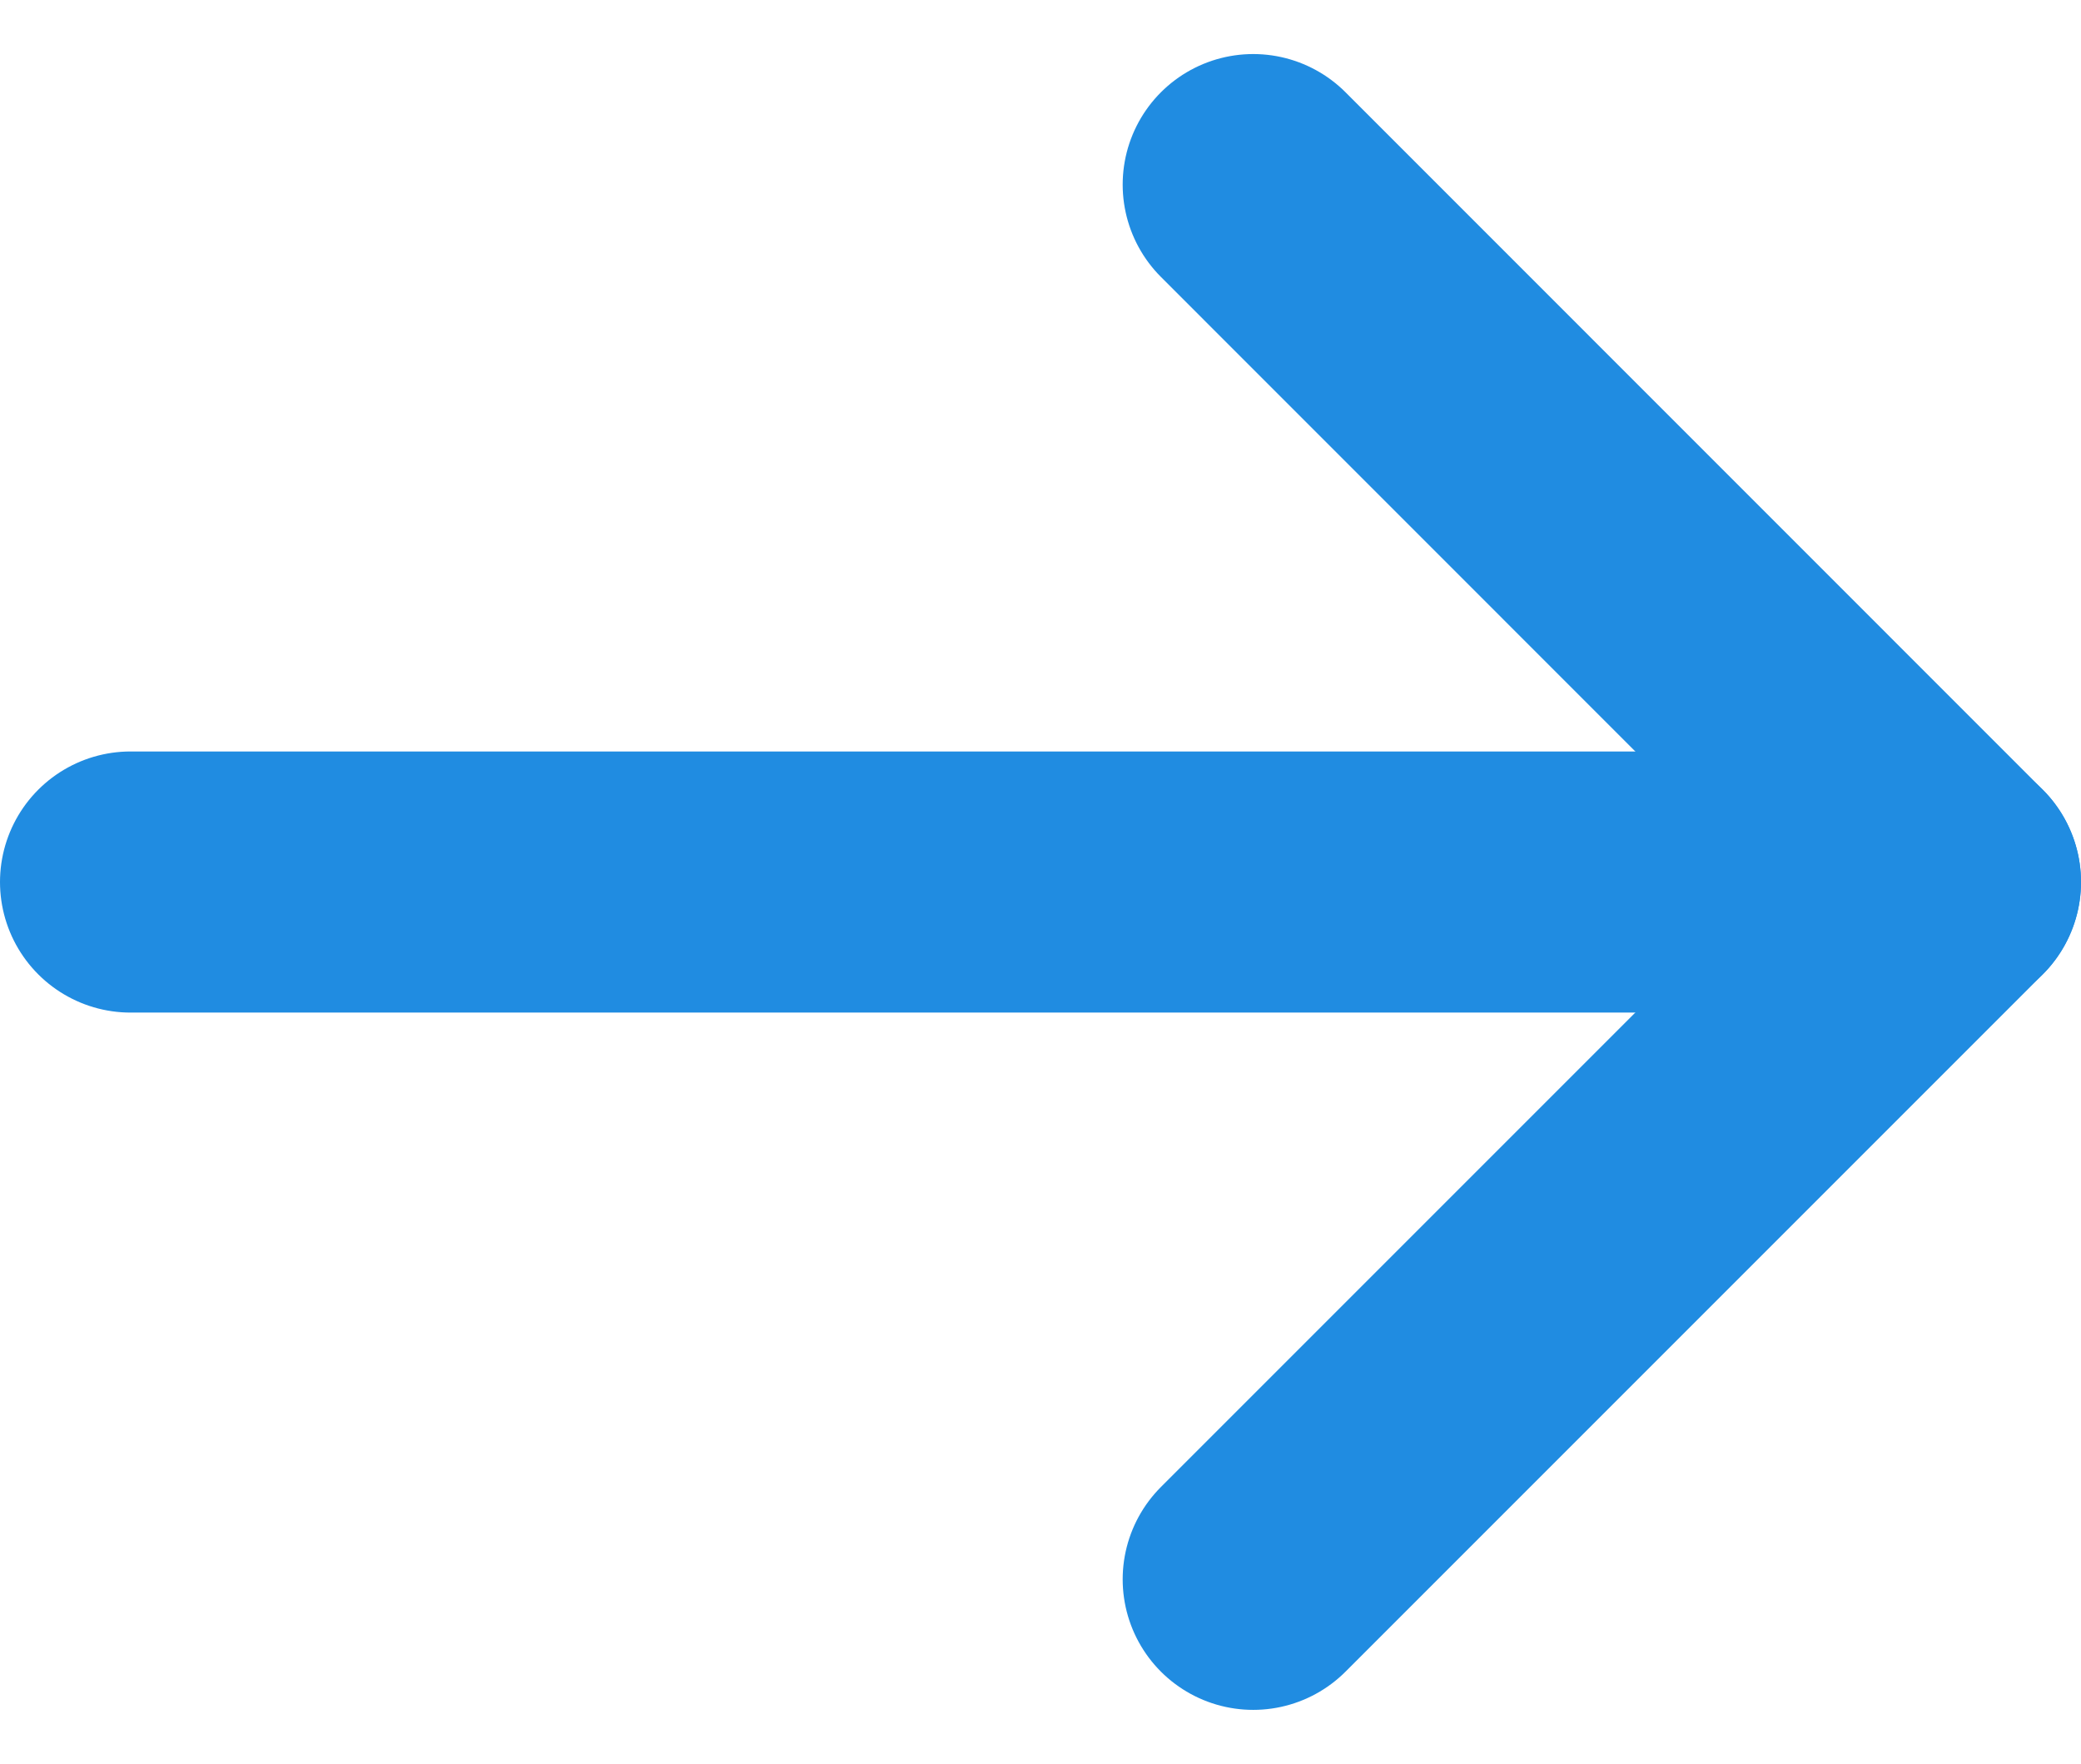 <svg xmlns="http://www.w3.org/2000/svg" width="15.941" height="13.511" viewBox="0 0 15.941 13.511"><defs><style>.a{fill:none;stroke:#208ce1;stroke-linecap:round;stroke-linejoin:round;stroke-width:2px;}</style></defs><g transform="translate(22.441 20.834) rotate(180)"><path class="a" d="M21.441,18H7.5" transform="translate(0 -3.922)"/><path class="a" d="M12.841,18.183,7.5,12.841,12.841,7.5" transform="translate(0 1.237)"/></g></svg>
